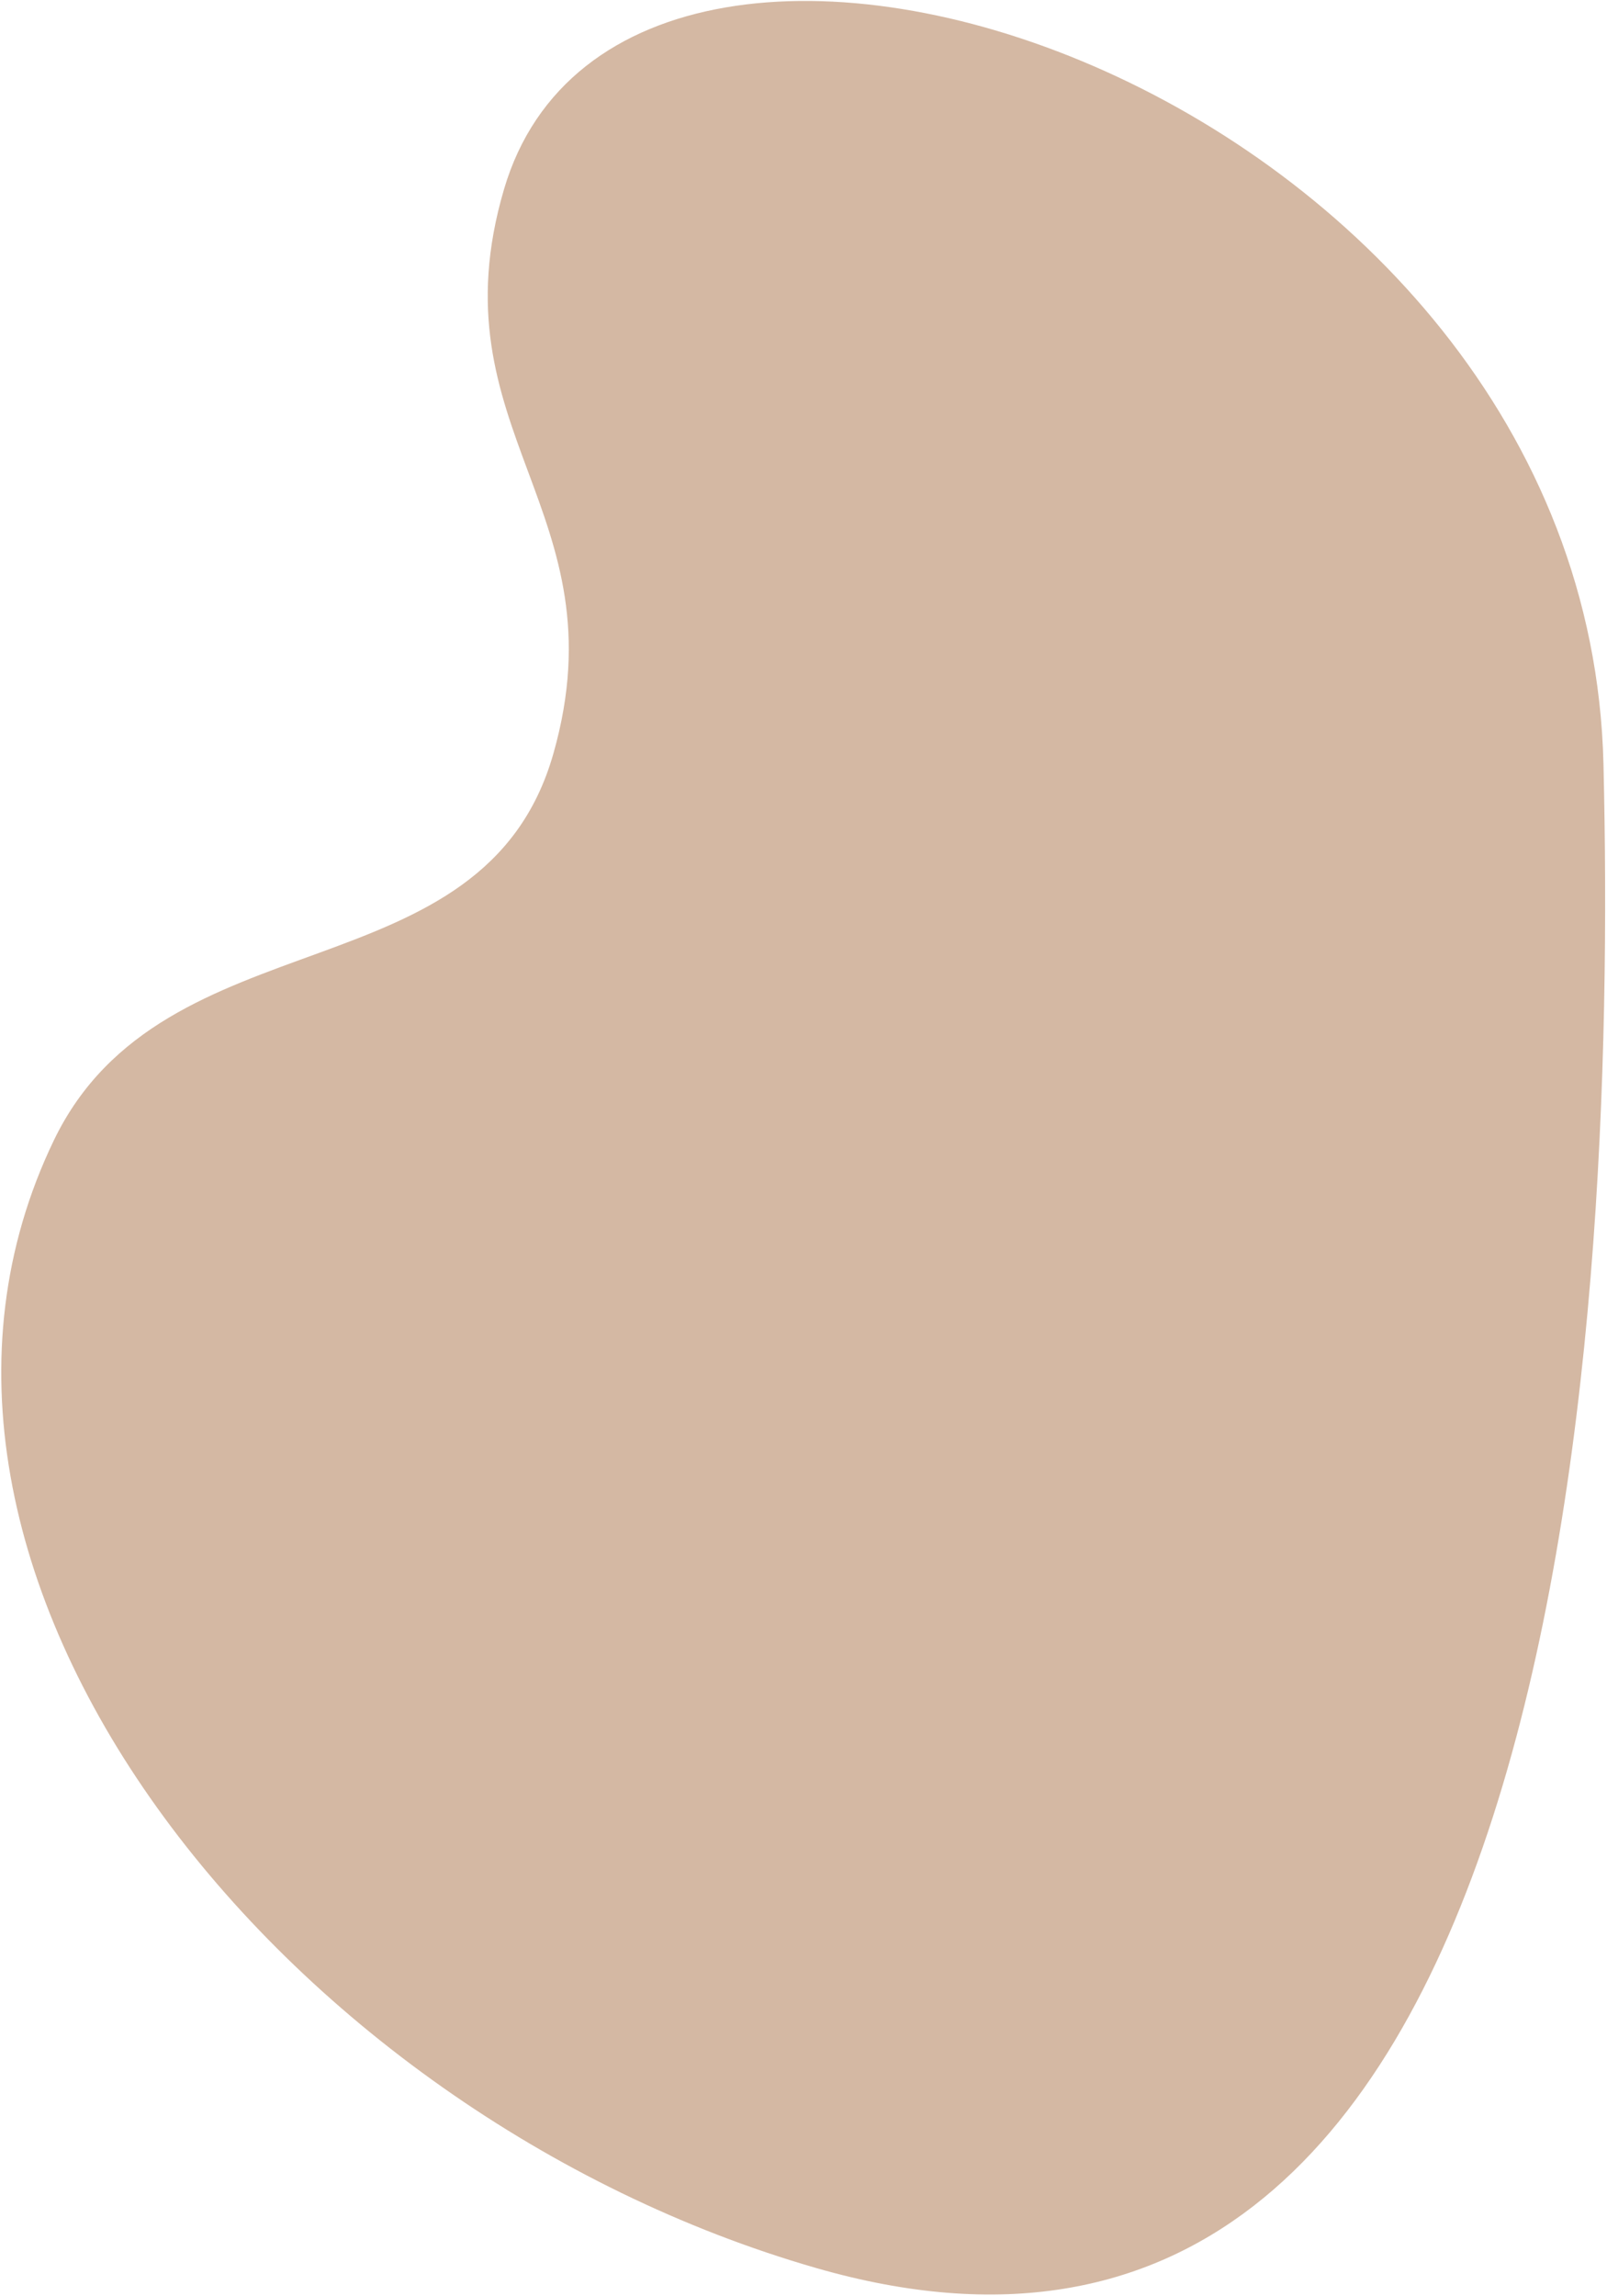 <svg width="507" height="724" viewBox="0 0 507 724" fill="none" xmlns="http://www.w3.org/2000/svg">
<path d="M16.998 359.57C-48.32 495.032 88.9 666.644 257.543 715.188C491.185 782.441 510.341 426.573 505.887 240.94C500.772 27.76 197.856 -72.297 159.009 59.696C136.555 135.987 196.34 161.04 174.61 237.569C152.643 314.933 51.834 287.323 16.998 359.57Z" fill="#D4B8A3"/>
</svg>
